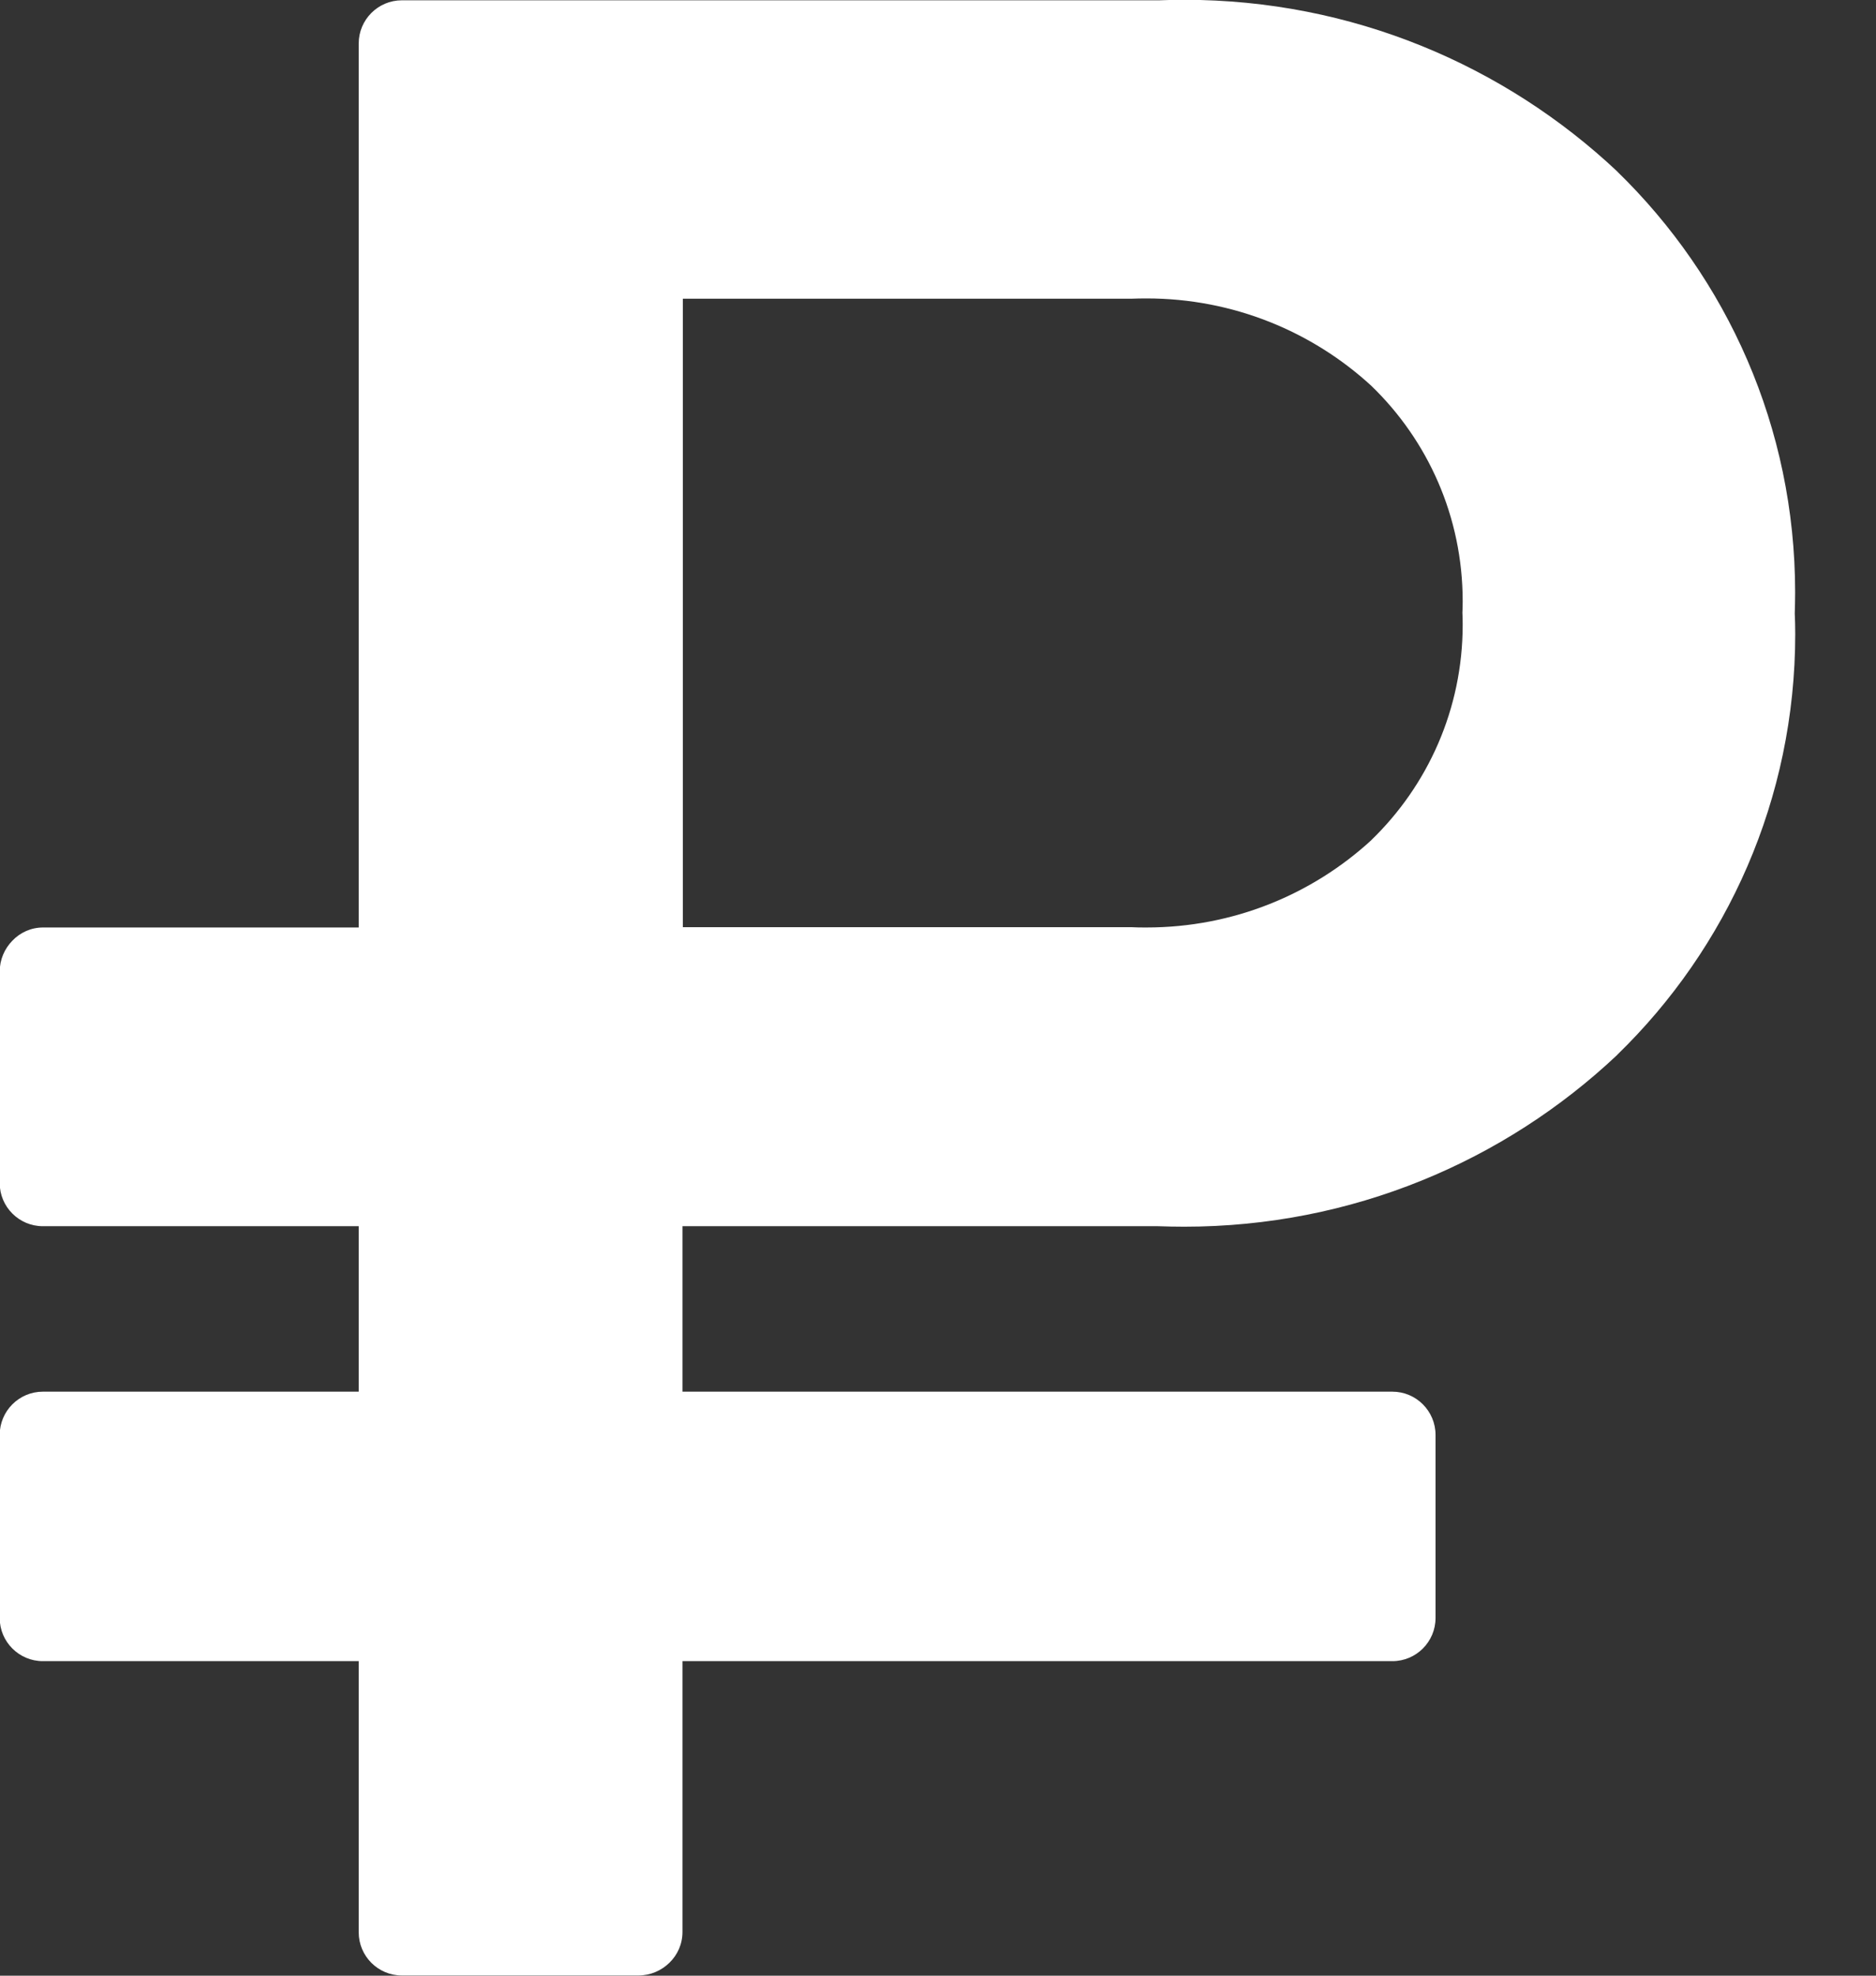 <svg width="19" height="20" viewBox="0 0 19 20" fill="none" xmlns="http://www.w3.org/2000/svg">
<rect x="0" y="0" width="19" height="20" fill="#333333" stroke="none"/>
<path d="M14.811 6.206C14.813 6.17 14.814 6.128 14.814 6.087C14.814 5.23 14.46 4.457 13.889 3.906L13.888 3.905C13.291 3.357 12.49 3.021 11.612 3.021C11.559 3.021 11.505 3.022 11.453 3.024H11.46H6.916V9.386H11.46C11.505 9.389 11.559 9.389 11.612 9.389C12.49 9.389 13.291 9.054 13.891 8.503L13.888 8.505C14.459 7.953 14.814 7.18 14.814 6.323C14.814 6.282 14.813 6.24 14.811 6.199V6.206ZM18.177 6.206C18.18 6.269 18.182 6.343 18.182 6.417C18.182 8.088 17.491 9.599 16.379 10.678L16.378 10.68C15.236 11.756 13.692 12.418 11.994 12.418C11.905 12.418 11.816 12.416 11.728 12.413H11.74H6.912V14.088H14.084H14.102C14.343 14.088 14.539 14.284 14.539 14.526V14.544V14.543V16.361V16.379C14.539 16.62 14.343 16.816 14.102 16.816C14.096 16.816 14.089 16.816 14.083 16.816H14.084H6.912V19.543V19.558C6.912 19.681 6.861 19.791 6.779 19.87C6.698 19.949 6.587 19.998 6.465 19.998C6.463 19.998 6.461 19.998 6.459 19.998H4.088C4.083 19.998 4.076 19.998 4.07 19.998C3.829 19.998 3.633 19.802 3.633 19.561C3.633 19.555 3.633 19.548 3.633 19.542V19.543V16.816H0.452C0.447 16.816 0.44 16.816 0.434 16.816C0.193 16.816 -0.003 16.62 -0.003 16.379C-0.003 16.373 -0.003 16.366 -0.003 16.36V16.361V14.543C-0.003 14.538 -0.003 14.532 -0.003 14.526C-0.003 14.284 0.193 14.088 0.434 14.088H0.453H0.452H3.633V12.413H0.452C0.447 12.413 0.44 12.413 0.434 12.413C0.193 12.413 -0.003 12.217 -0.003 11.976C-0.003 11.97 -0.003 11.963 -0.003 11.957V9.842C-0.003 9.84 -0.003 9.838 -0.003 9.837C-0.003 9.714 0.046 9.604 0.125 9.523C0.204 9.44 0.314 9.389 0.437 9.389H0.453H0.452H3.633V0.458C3.633 0.453 3.633 0.446 3.633 0.44C3.633 0.199 3.829 0.003 4.07 0.003H4.089H11.742C11.818 -0 11.906 -0.002 11.995 -0.002C13.693 -0.002 15.237 0.66 16.383 1.739L16.379 1.736C17.491 2.817 18.181 4.326 18.181 5.997C18.181 6.07 18.179 6.143 18.177 6.217V6.206H18.177Z" fill="white"/>
</svg>
